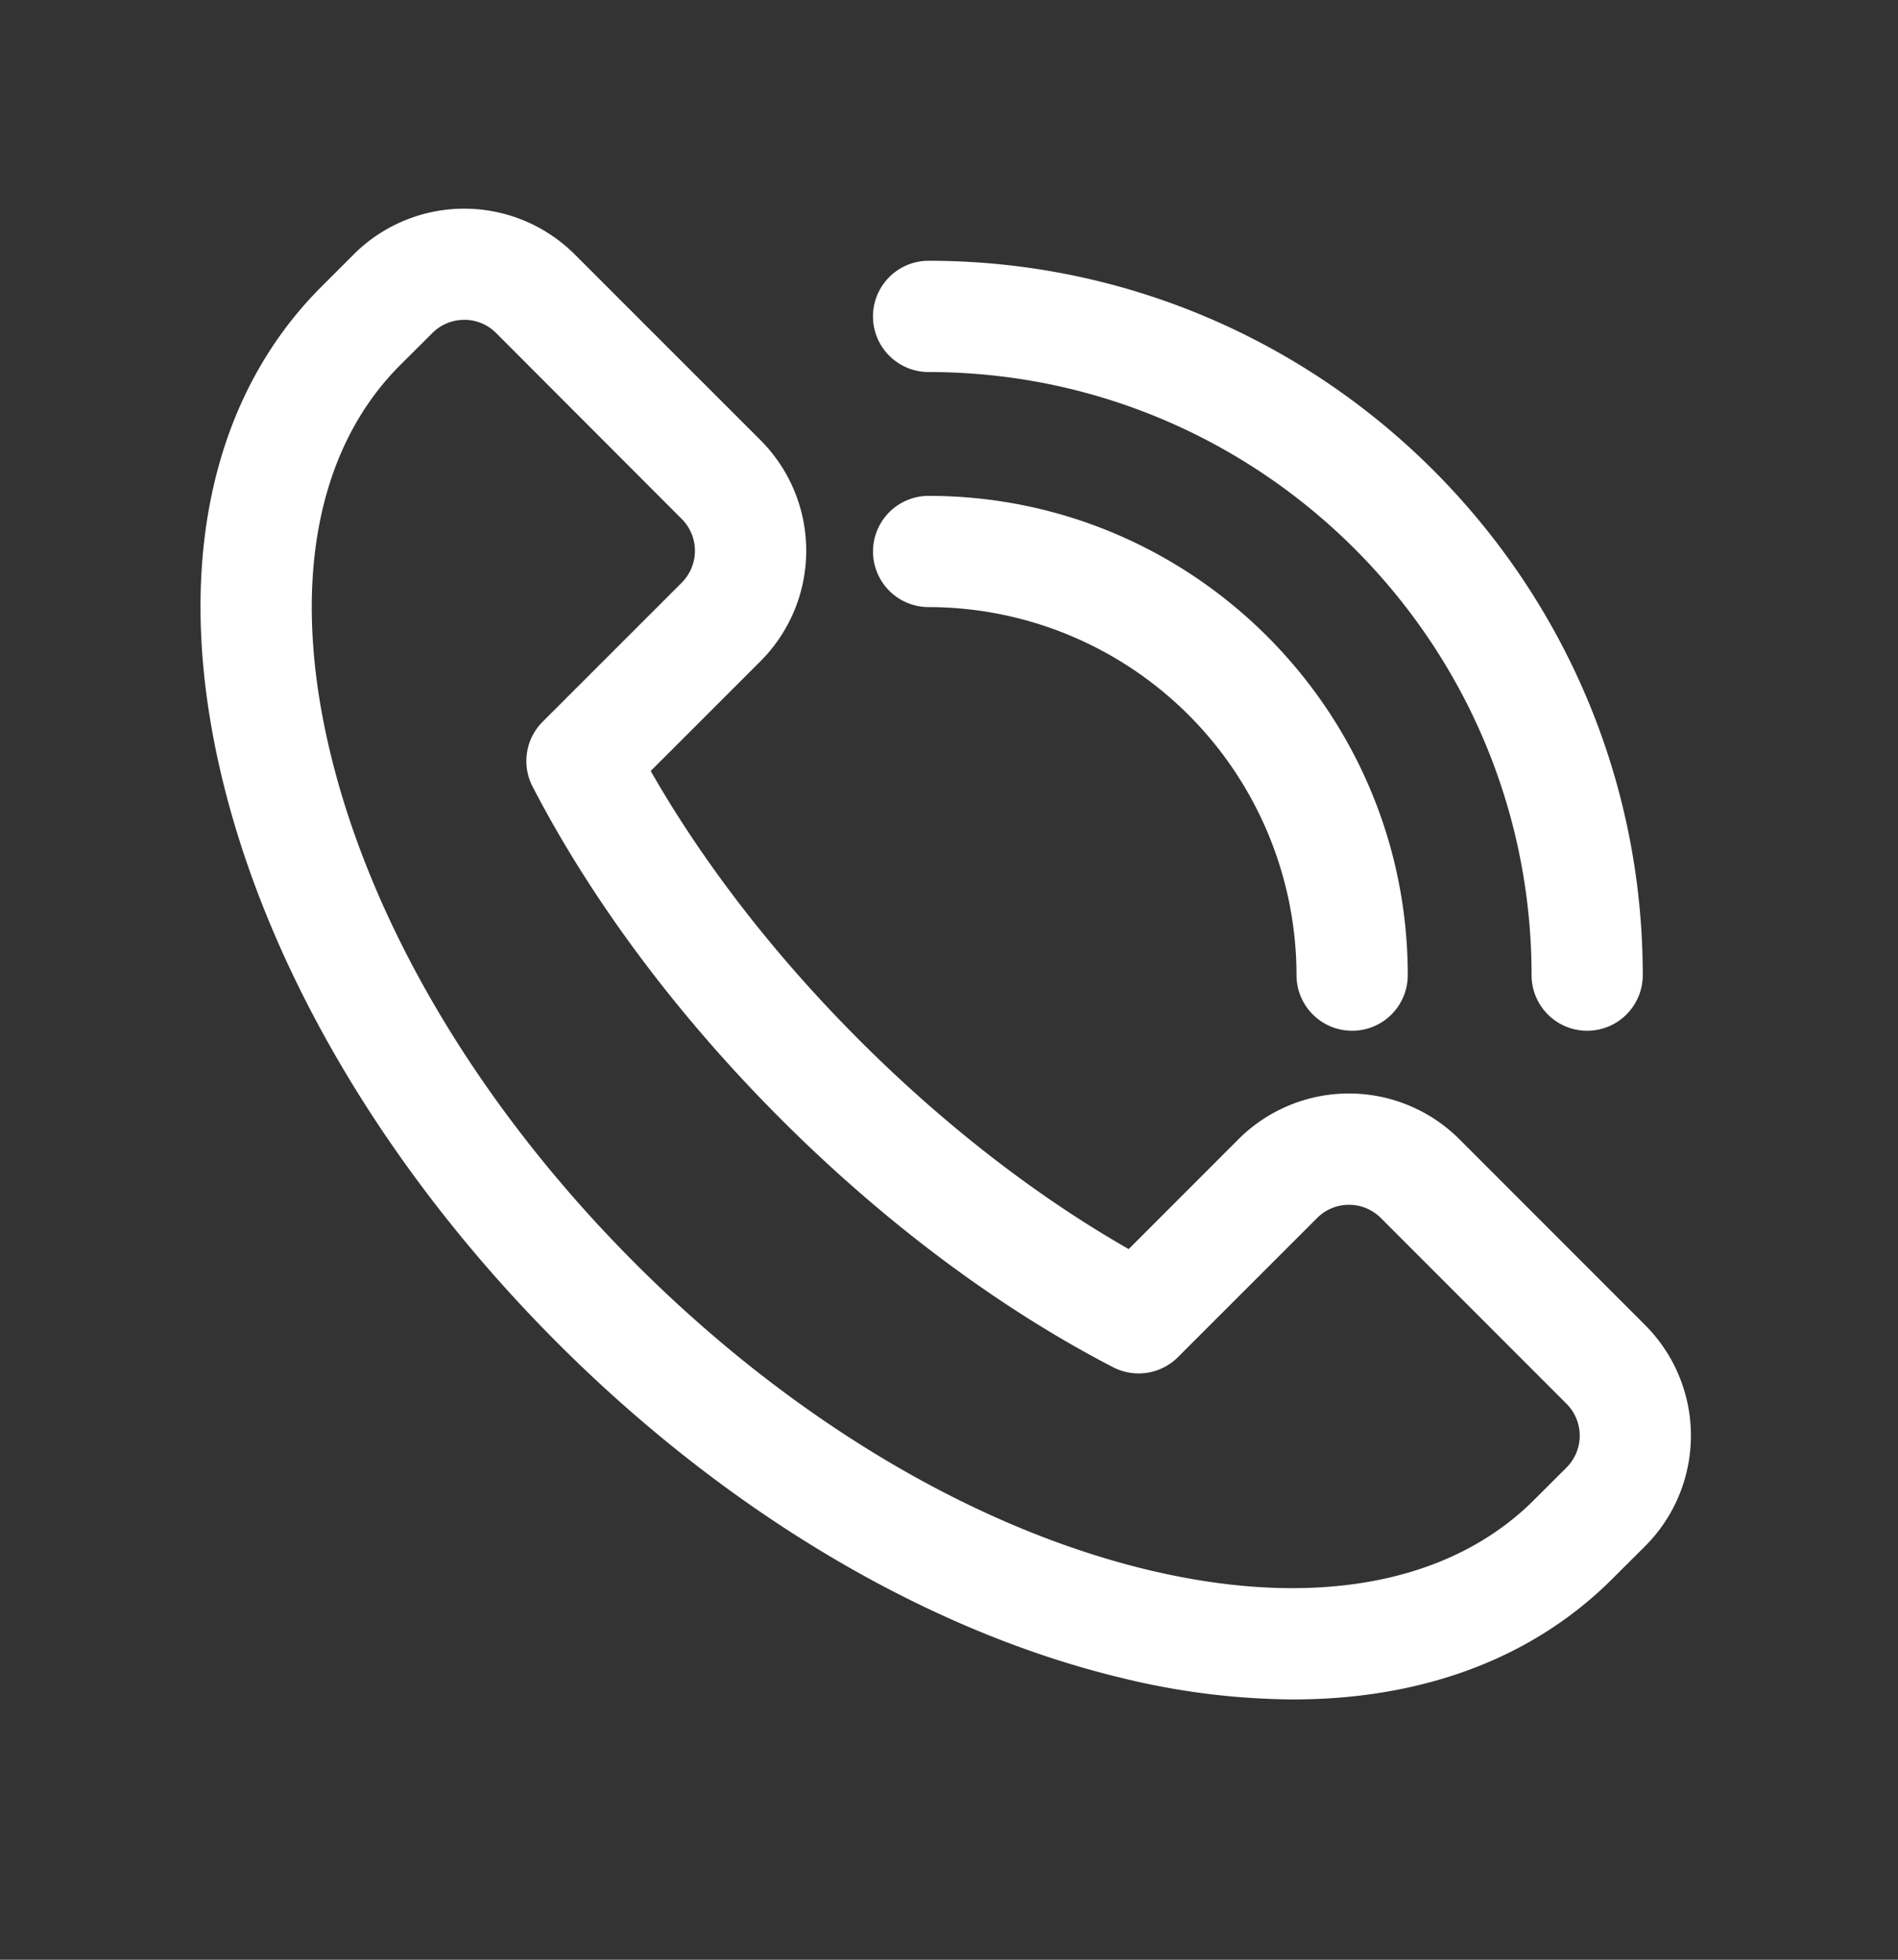 <svg width="31" height="32" fill="none" xmlns="http://www.w3.org/2000/svg">
  <rect width="100%" height="100%" fill="#333333" stroke="none"/>
  <path d="M21.114 27.75a12.029 12.029 0 0 1-2.809-.355c-3.174-.765-6.443-2.708-9.203-5.47-2.76-2.763-4.705-6.032-5.471-9.204-.807-3.336-.231-6.19 1.618-8.039l.528-.528a2.555 2.555 0 0 1 3.61 0l3.034 3.033a2.554 2.554 0 0 1 0 3.61l-1.793 1.792c.86 1.507 2.028 3.016 3.41 4.397 1.38 1.381 2.89 2.55 4.397 3.41l1.792-1.793a2.553 2.553 0 0 1 3.61 0l3.033 3.034a2.553 2.553 0 0 1 0 3.61l-.529.527c-1.303 1.306-3.107 1.976-5.227 1.976ZM7.582 5.223a.727.727 0 0 0-.52.215l-.53.528C5.149 7.351 4.745 9.6 5.395 12.293c.688 2.853 2.46 5.818 4.99 8.347 2.529 2.528 5.493 4.299 8.347 4.99 2.695.65 4.942.245 6.326-1.14l.528-.527a.736.736 0 0 0 0-1.041l-3.033-3.034a.736.736 0 0 0-1.04 0L19.24 22.16a.909.909 0 0 1-1.06.165c-1.862-.963-3.739-2.364-5.428-4.054-1.69-1.689-3.088-3.564-4.053-5.426a.908.908 0 0 1 .164-1.06l2.272-2.271a.736.736 0 0 0 0-1.04L8.102 5.437a.73.73 0 0 0-.52-.215Z" fill="#fff"/>
  <path d="M22.084 16.831a.908.908 0 0 1-.908-.908 6.017 6.017 0 0 0-6.009-6.01.908.908 0 1 1 0-1.816c4.315 0 7.826 3.511 7.826 7.826a.908.908 0 0 1-.909.908Z" fill="#fff"/>
  <path d="M25.923 16.831a.908.908 0 0 1-.908-.908c0-5.43-4.42-9.848-9.848-9.848a.908.908 0 1 1 0-1.817c6.432 0 11.664 5.233 11.664 11.665a.908.908 0 0 1-.908.908Z" fill="#fff"/>
</svg>
